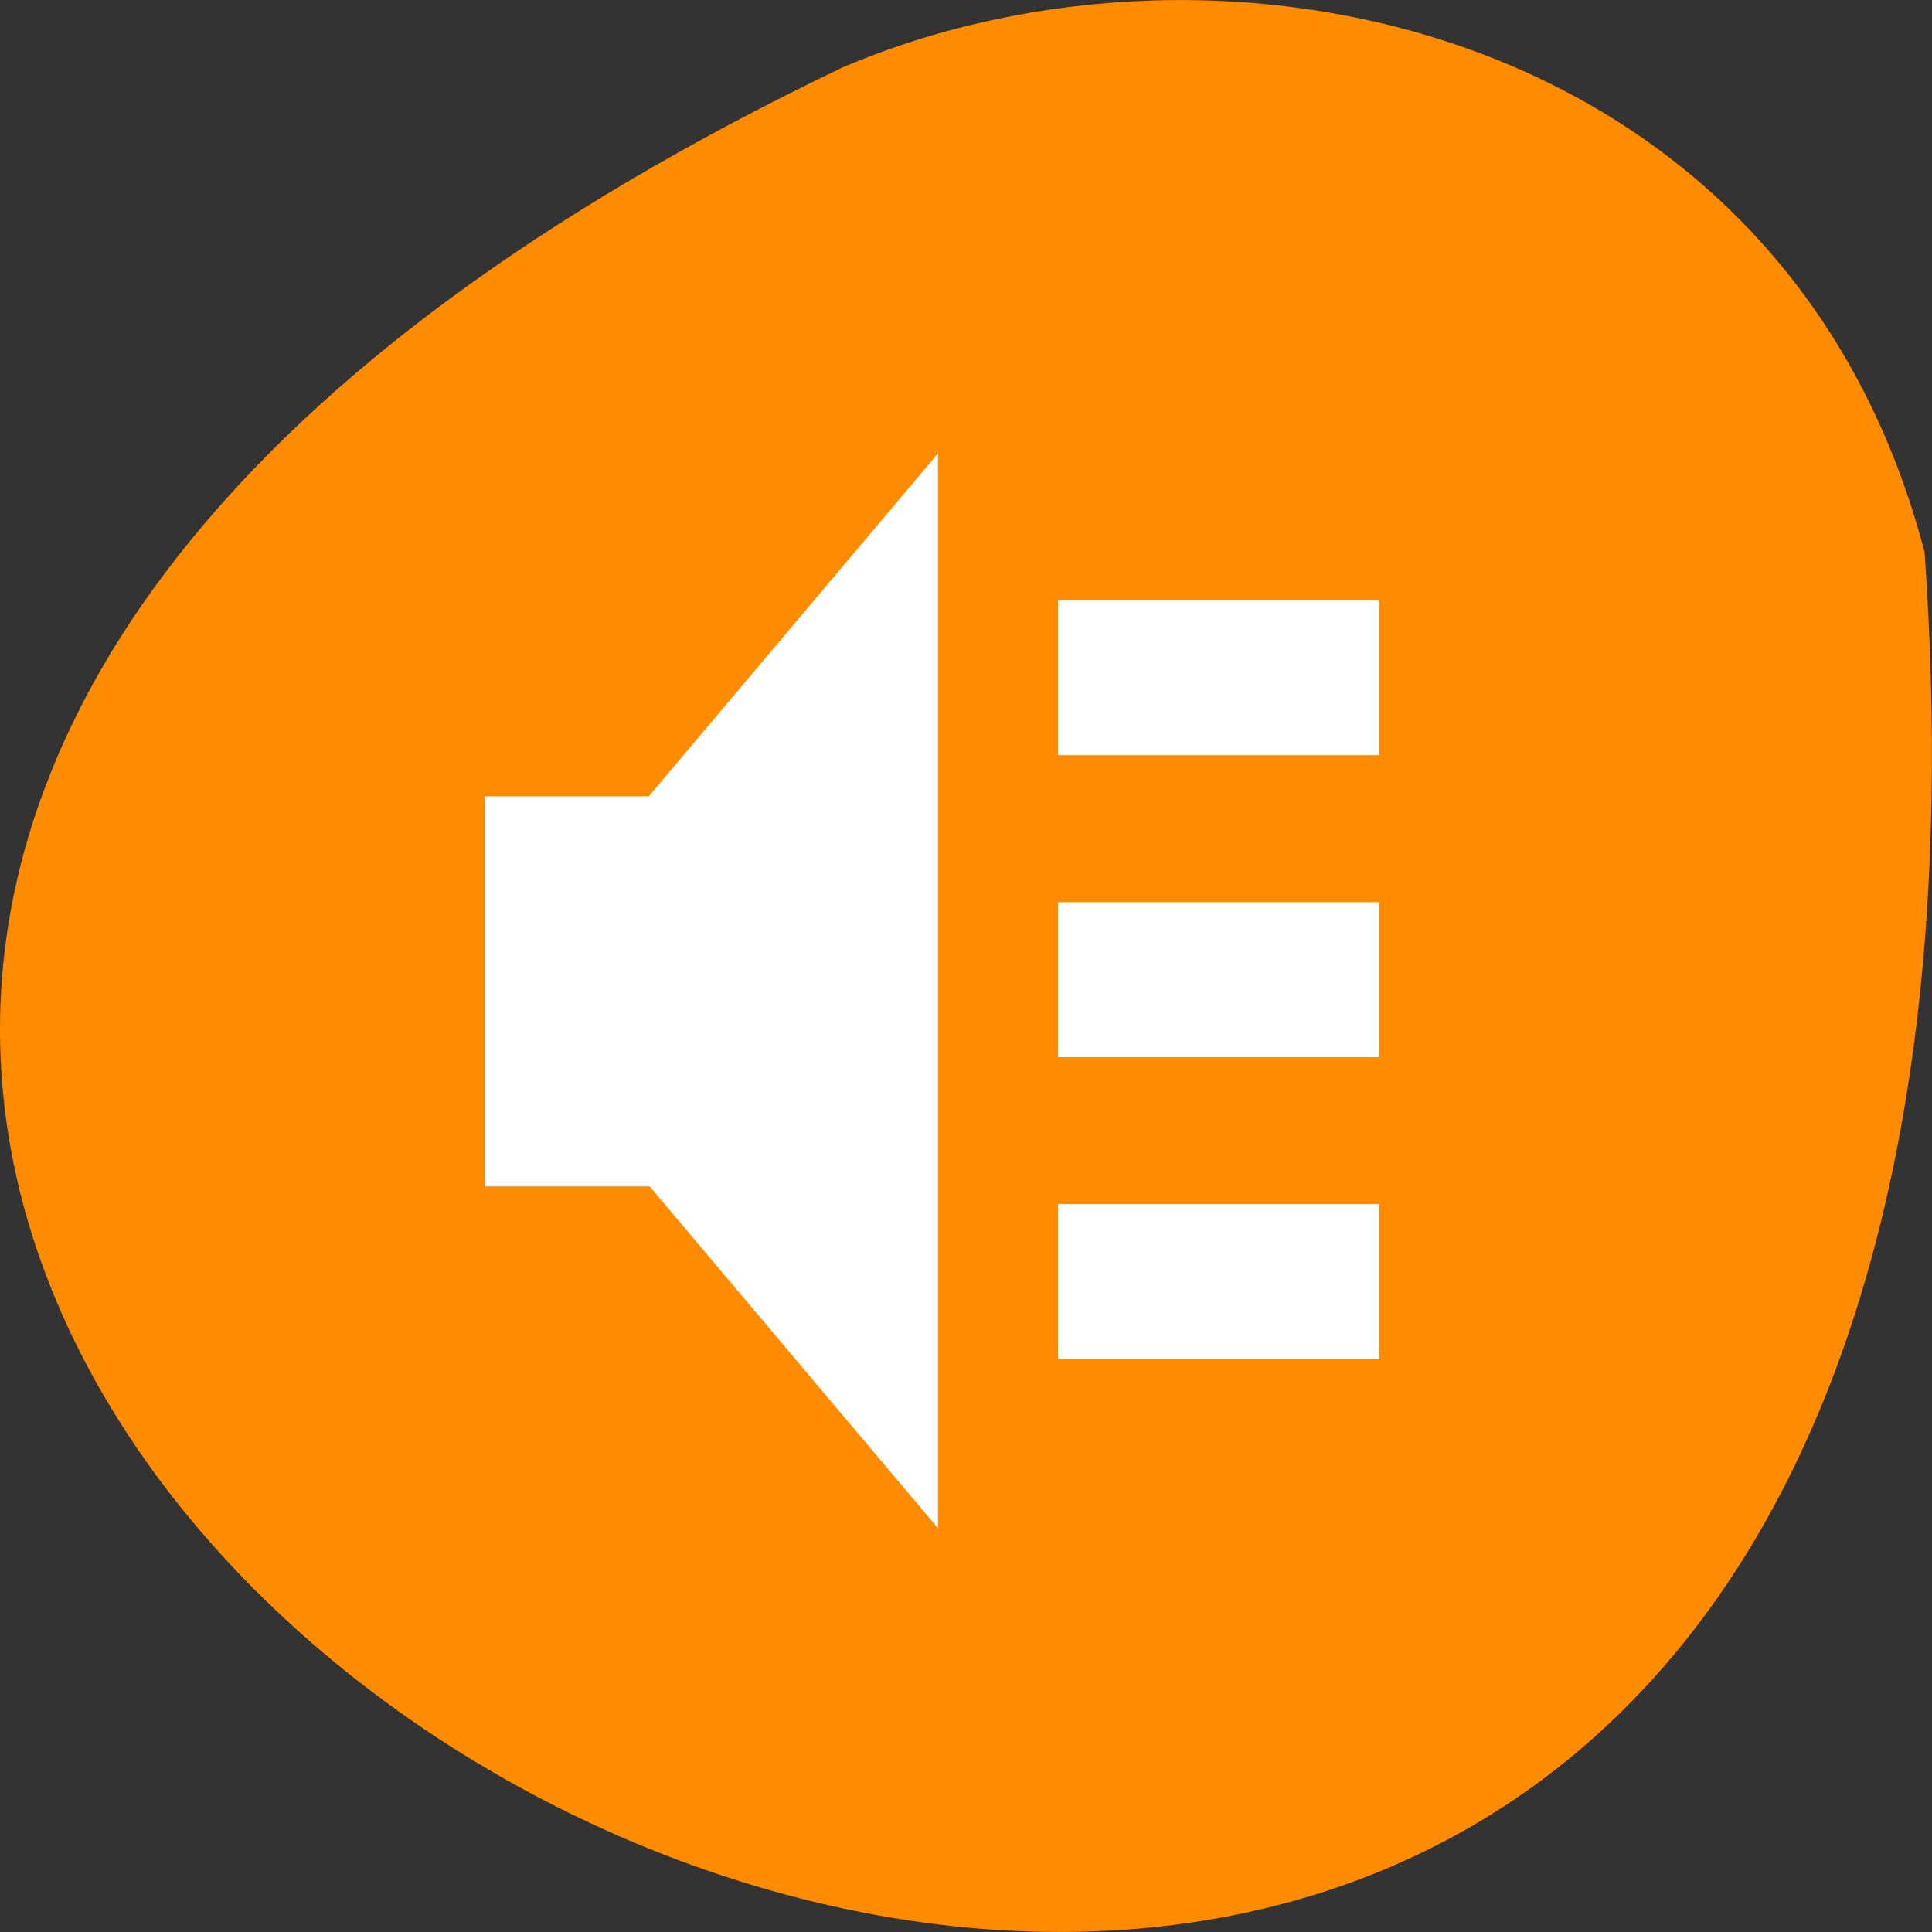 <svg xmlns="http://www.w3.org/2000/svg" viewBox="0 0 48 48"><rect x="0" y="0" width="48" height="48" fill="#333333" stroke="none"/><path d="m 47.816 13.719 c 4.809 69.027 -88.043 17.289 -26.902 -12.035 c 9.422 -4.043 23.473 -1.09 26.902 12.035" style="fill:#ff8c00"/><g style="fill:#fff"><path d="m 23.305 37.969 l -11.262 -13.352 l 11.262 -13.352" style="fill-rule:evenodd"/><path d="m 12.039 19.785 h 4.352 v 9.691 h -4.352"/><path d="m 26.285 29.914 h 7.98 v 3.852 h -7.98"/><path d="m 26.285 22.414 h 7.98 v 3.852 h -7.98"/><path d="m 26.285 14.91 h 7.98 v 3.852 h -7.98"/></g></svg>